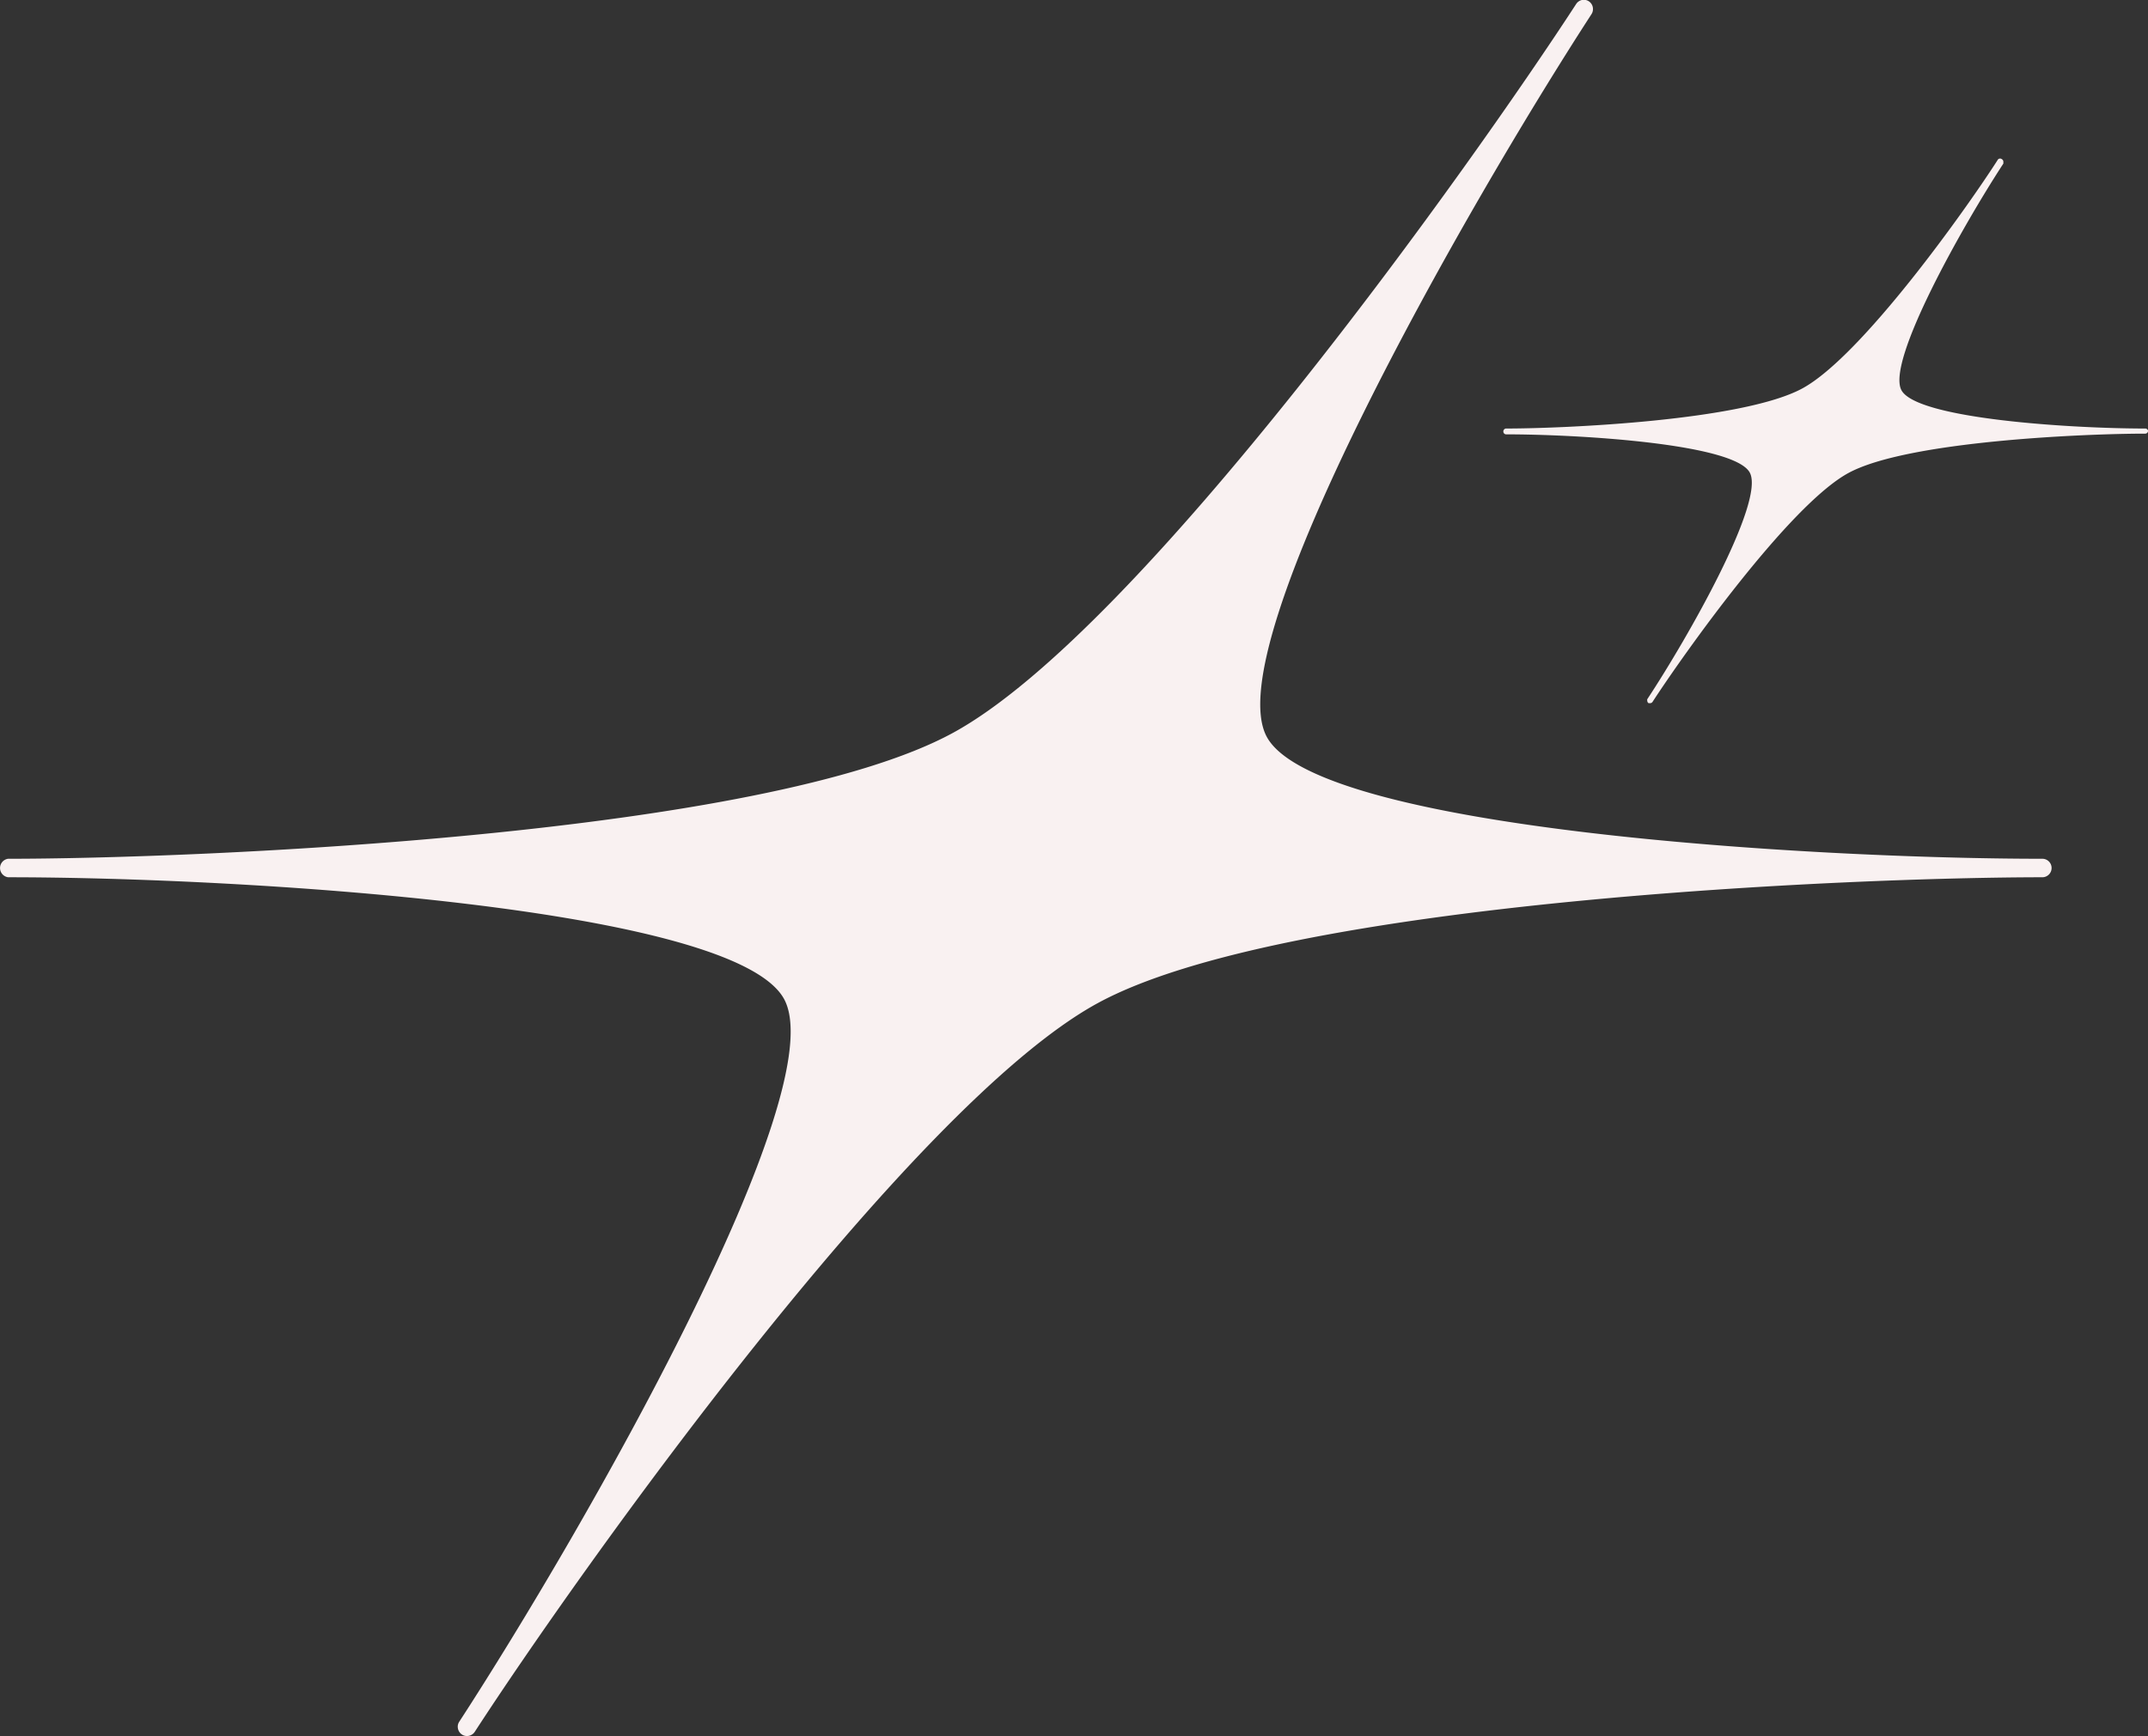 <svg xmlns="http://www.w3.org/2000/svg" viewBox="0 0 398.15 321.87"><rect x="0" y="0" width="398.15" height="321.87" fill="#333333" stroke="none"/><defs><style>.cls-1{fill:#f9f1f1;}</style></defs><title>bec3d307-99f3-45a8-aff0-ccdeb4c1c887mdpi</title><g id="Layer_2" data-name="Layer 2"><g id="Layer_1-2" data-name="Layer 1"><g id="bec3d307-99f3-45a8-aff0-ccdeb4c1c887"><g id="bec3d307-99f3-45a8-aff0-ccdeb4c1c887-child-0"><path class="cls-1" d="M380.28,160.92a1.72,1.72,0,0,1-1.7,1.73c-34.33,0-140.18,4.28-175.13,23.35S106.81,292.1,88,321.09a1.73,1.73,0,0,1-1.45.78,1.69,1.69,0,0,1-.93-.28,1.75,1.75,0,0,1-.77-1.45,1.62,1.62,0,0,1,.28-.93c23.6-36.3,69.37-116.77,60.24-133.92S44.51,162.65,1.51,162.65a1.73,1.73,0,0,1,0-3.43c34.33,0,140.19-4.28,175.14-23.35S273.28,29.77,292.13.78A1.75,1.75,0,0,1,293.21,0a1.7,1.7,0,0,1,2.06,1.69,1.68,1.68,0,0,1-.27.93C271.4,39,225.63,119.43,234.79,136.58s100.8,22.64,143.79,22.64A1.71,1.71,0,0,1,380.28,160.92Zm17.28-81.47c-13.48,0-42.29-1.76-45.12-7.12s11.47-30.63,18.9-42V30a.53.53,0,0,0-.24-.46.55.55,0,0,0-.74,0C364.44,38.8,345.1,66,334.11,72S290,79.45,279.18,79.45a.49.49,0,0,0-.37.16.5.5,0,0,0-.15.37.53.53,0,0,0,.15.4.52.52,0,0,0,.37.15c13.48,0,42.29,1.73,45.16,7.1s-11.51,30.66-19,42a.54.54,0,0,0,0,.31.5.5,0,0,0,.24.43h.28a.52.52,0,0,0,.46-.25c5.93-9.1,25.33-36.43,36.28-42.41s44.2-7.31,55-7.31a.53.53,0,0,0,.56-.56A.55.55,0,0,0,397.56,79.45Z"/></g></g></g></g></svg>